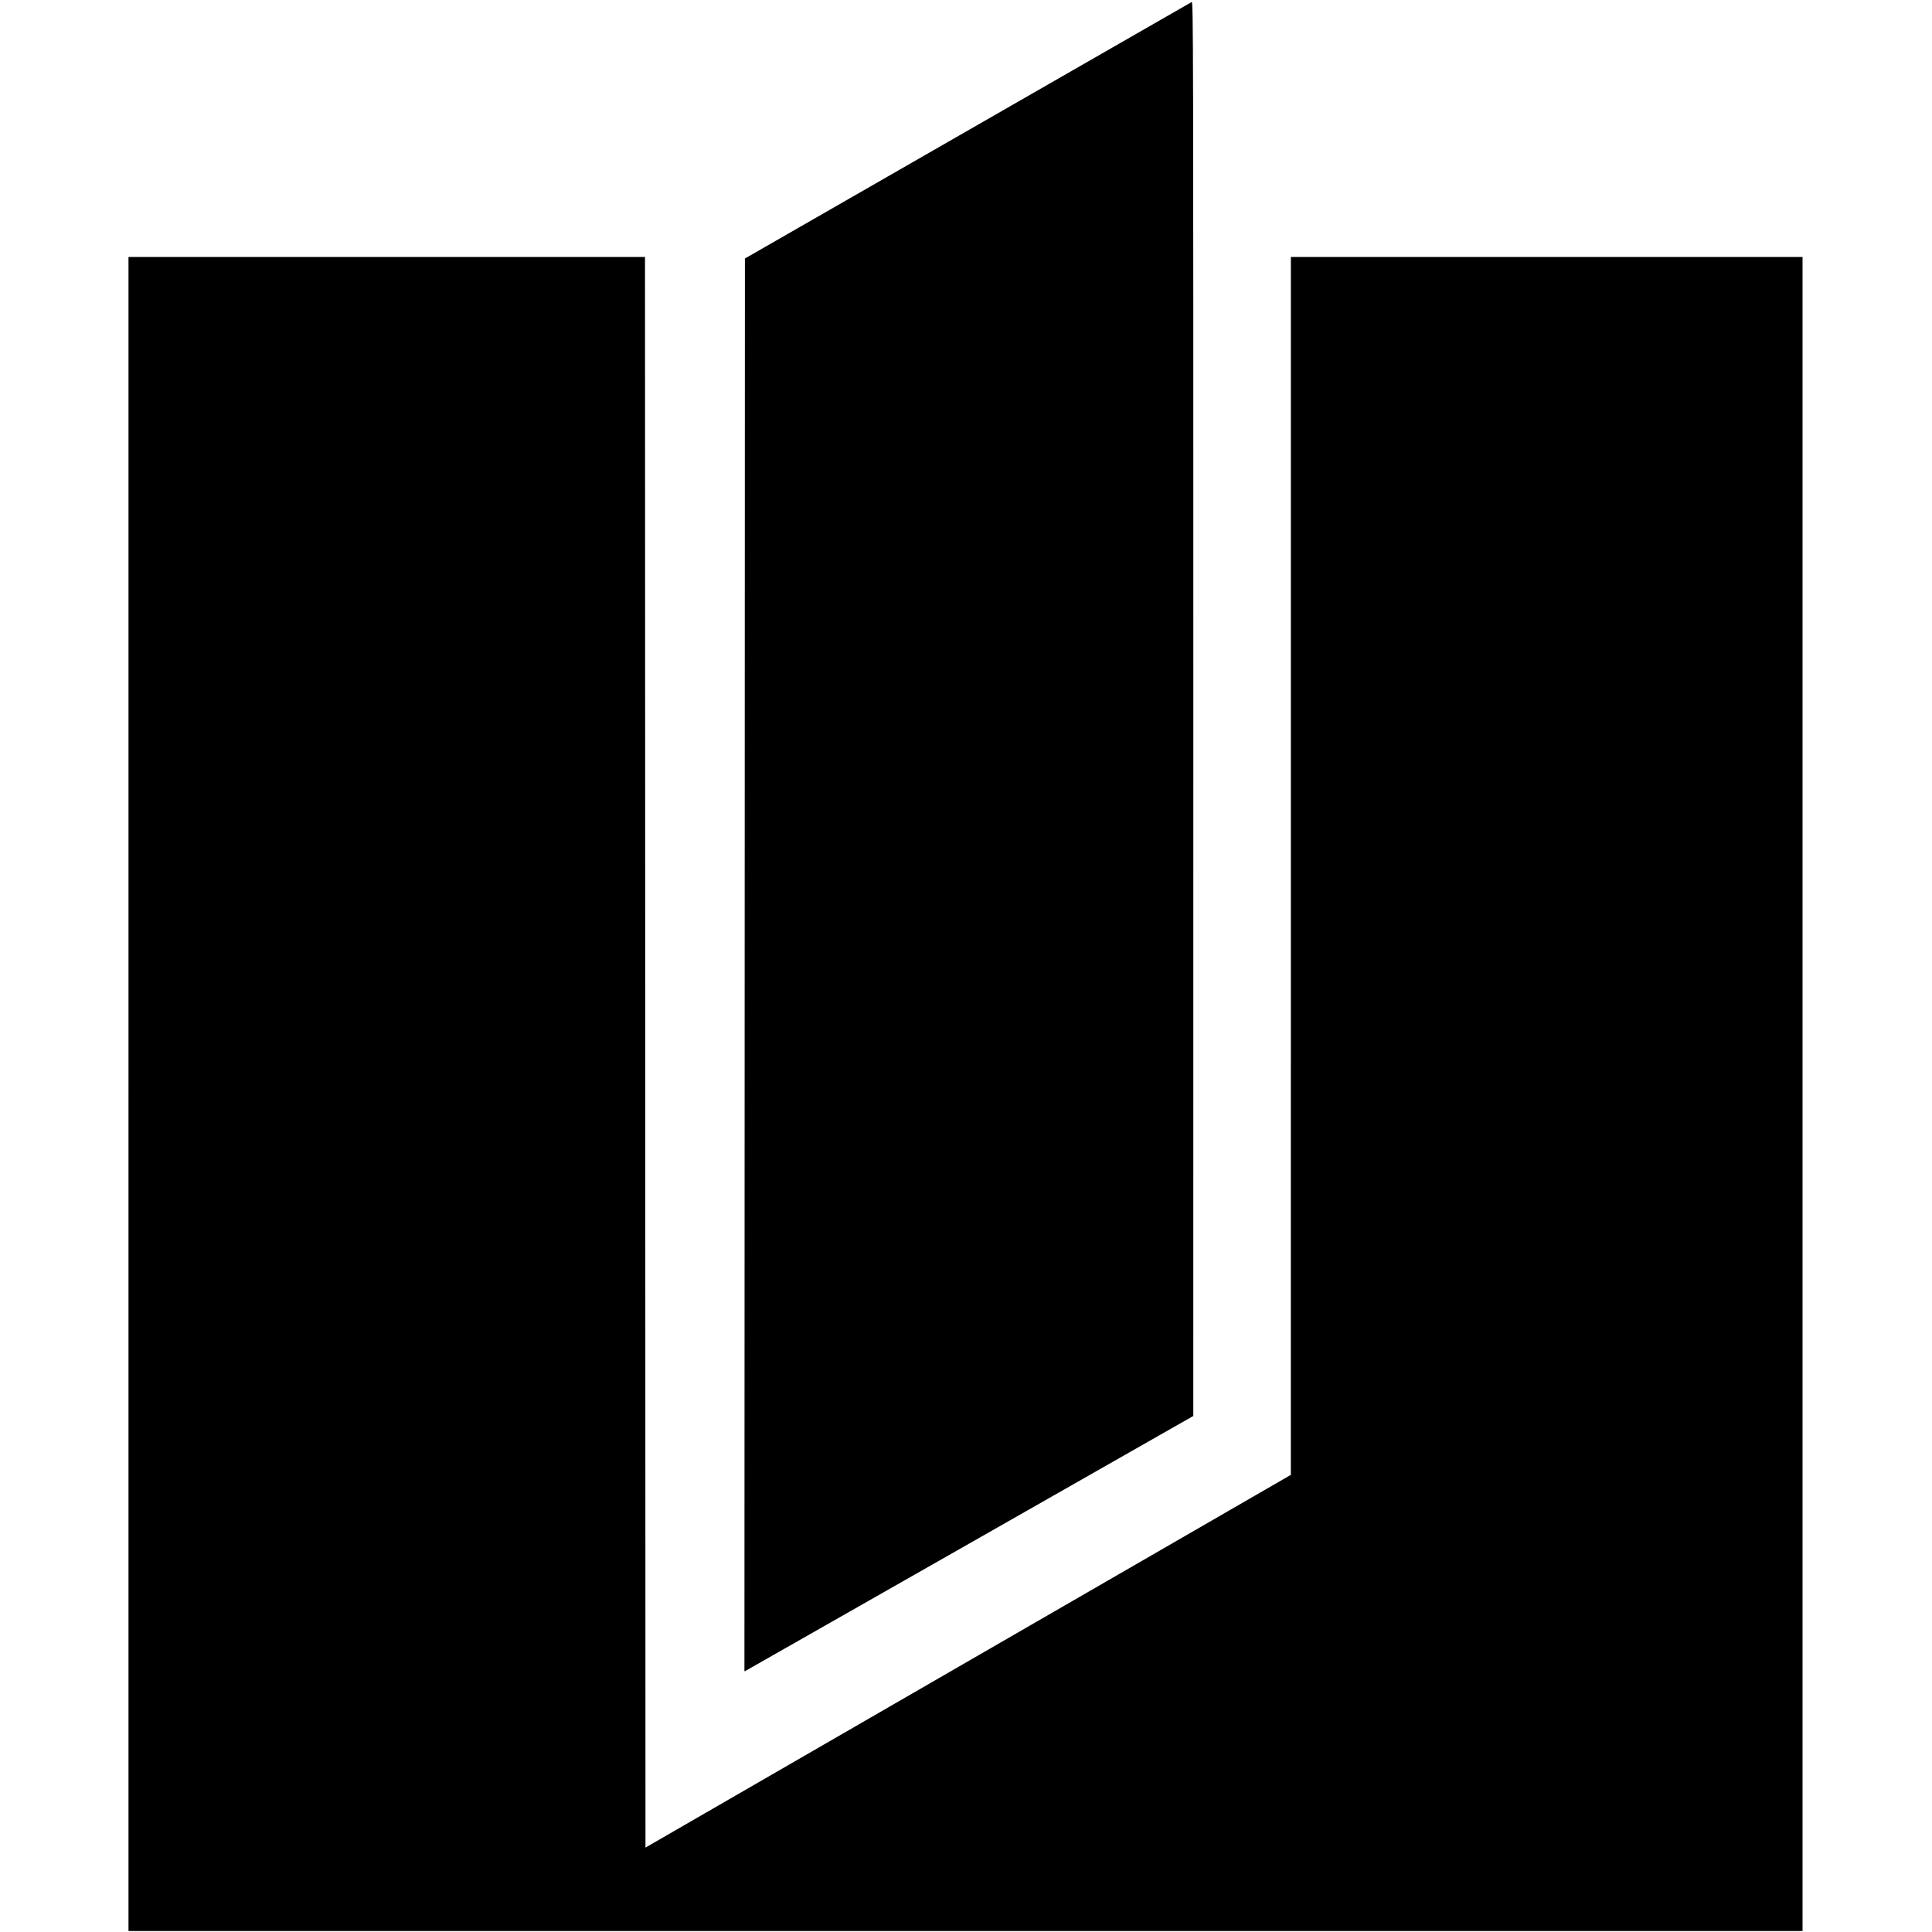 <?xml version="1.0" encoding="UTF-8" standalone="no"?>
<svg
   xmlns:dc="http://purl.org/dc/elements/1.1/"
   xmlns:cc="http://creativecommons.org/ns#"
   xmlns:rdf="http://www.w3.org/1999/02/22-rdf-syntax-ns#"
   xmlns:svg="http://www.w3.org/2000/svg"
   xmlns="http://www.w3.org/2000/svg"
   width="2800"
   height="2800"
   version="1.1"
   id="svg481">
  <defs
     id="defs485" />
  <path
     fill="#000000"
     d="M186.22 1585.52V372.44h748.553l.351 1152.611.352 1152.615 467.657-270.088 467.657-270.087.014-882.527.016-882.523h741.559v2426.157H186.219zm893.017-187.035l.352-1023.827 322.508-185.166c177.38-101.84 323.61-185.785 324.957-186.546 2.331-1.324 2.447 47.84 2.41 1023.905l-.04 1025.292-321.898 183.291c-177.043 100.81-323.414 184.098-325.268 185.083l-3.37 1.778.35-1023.827z"
     id="path479" />
</svg>
